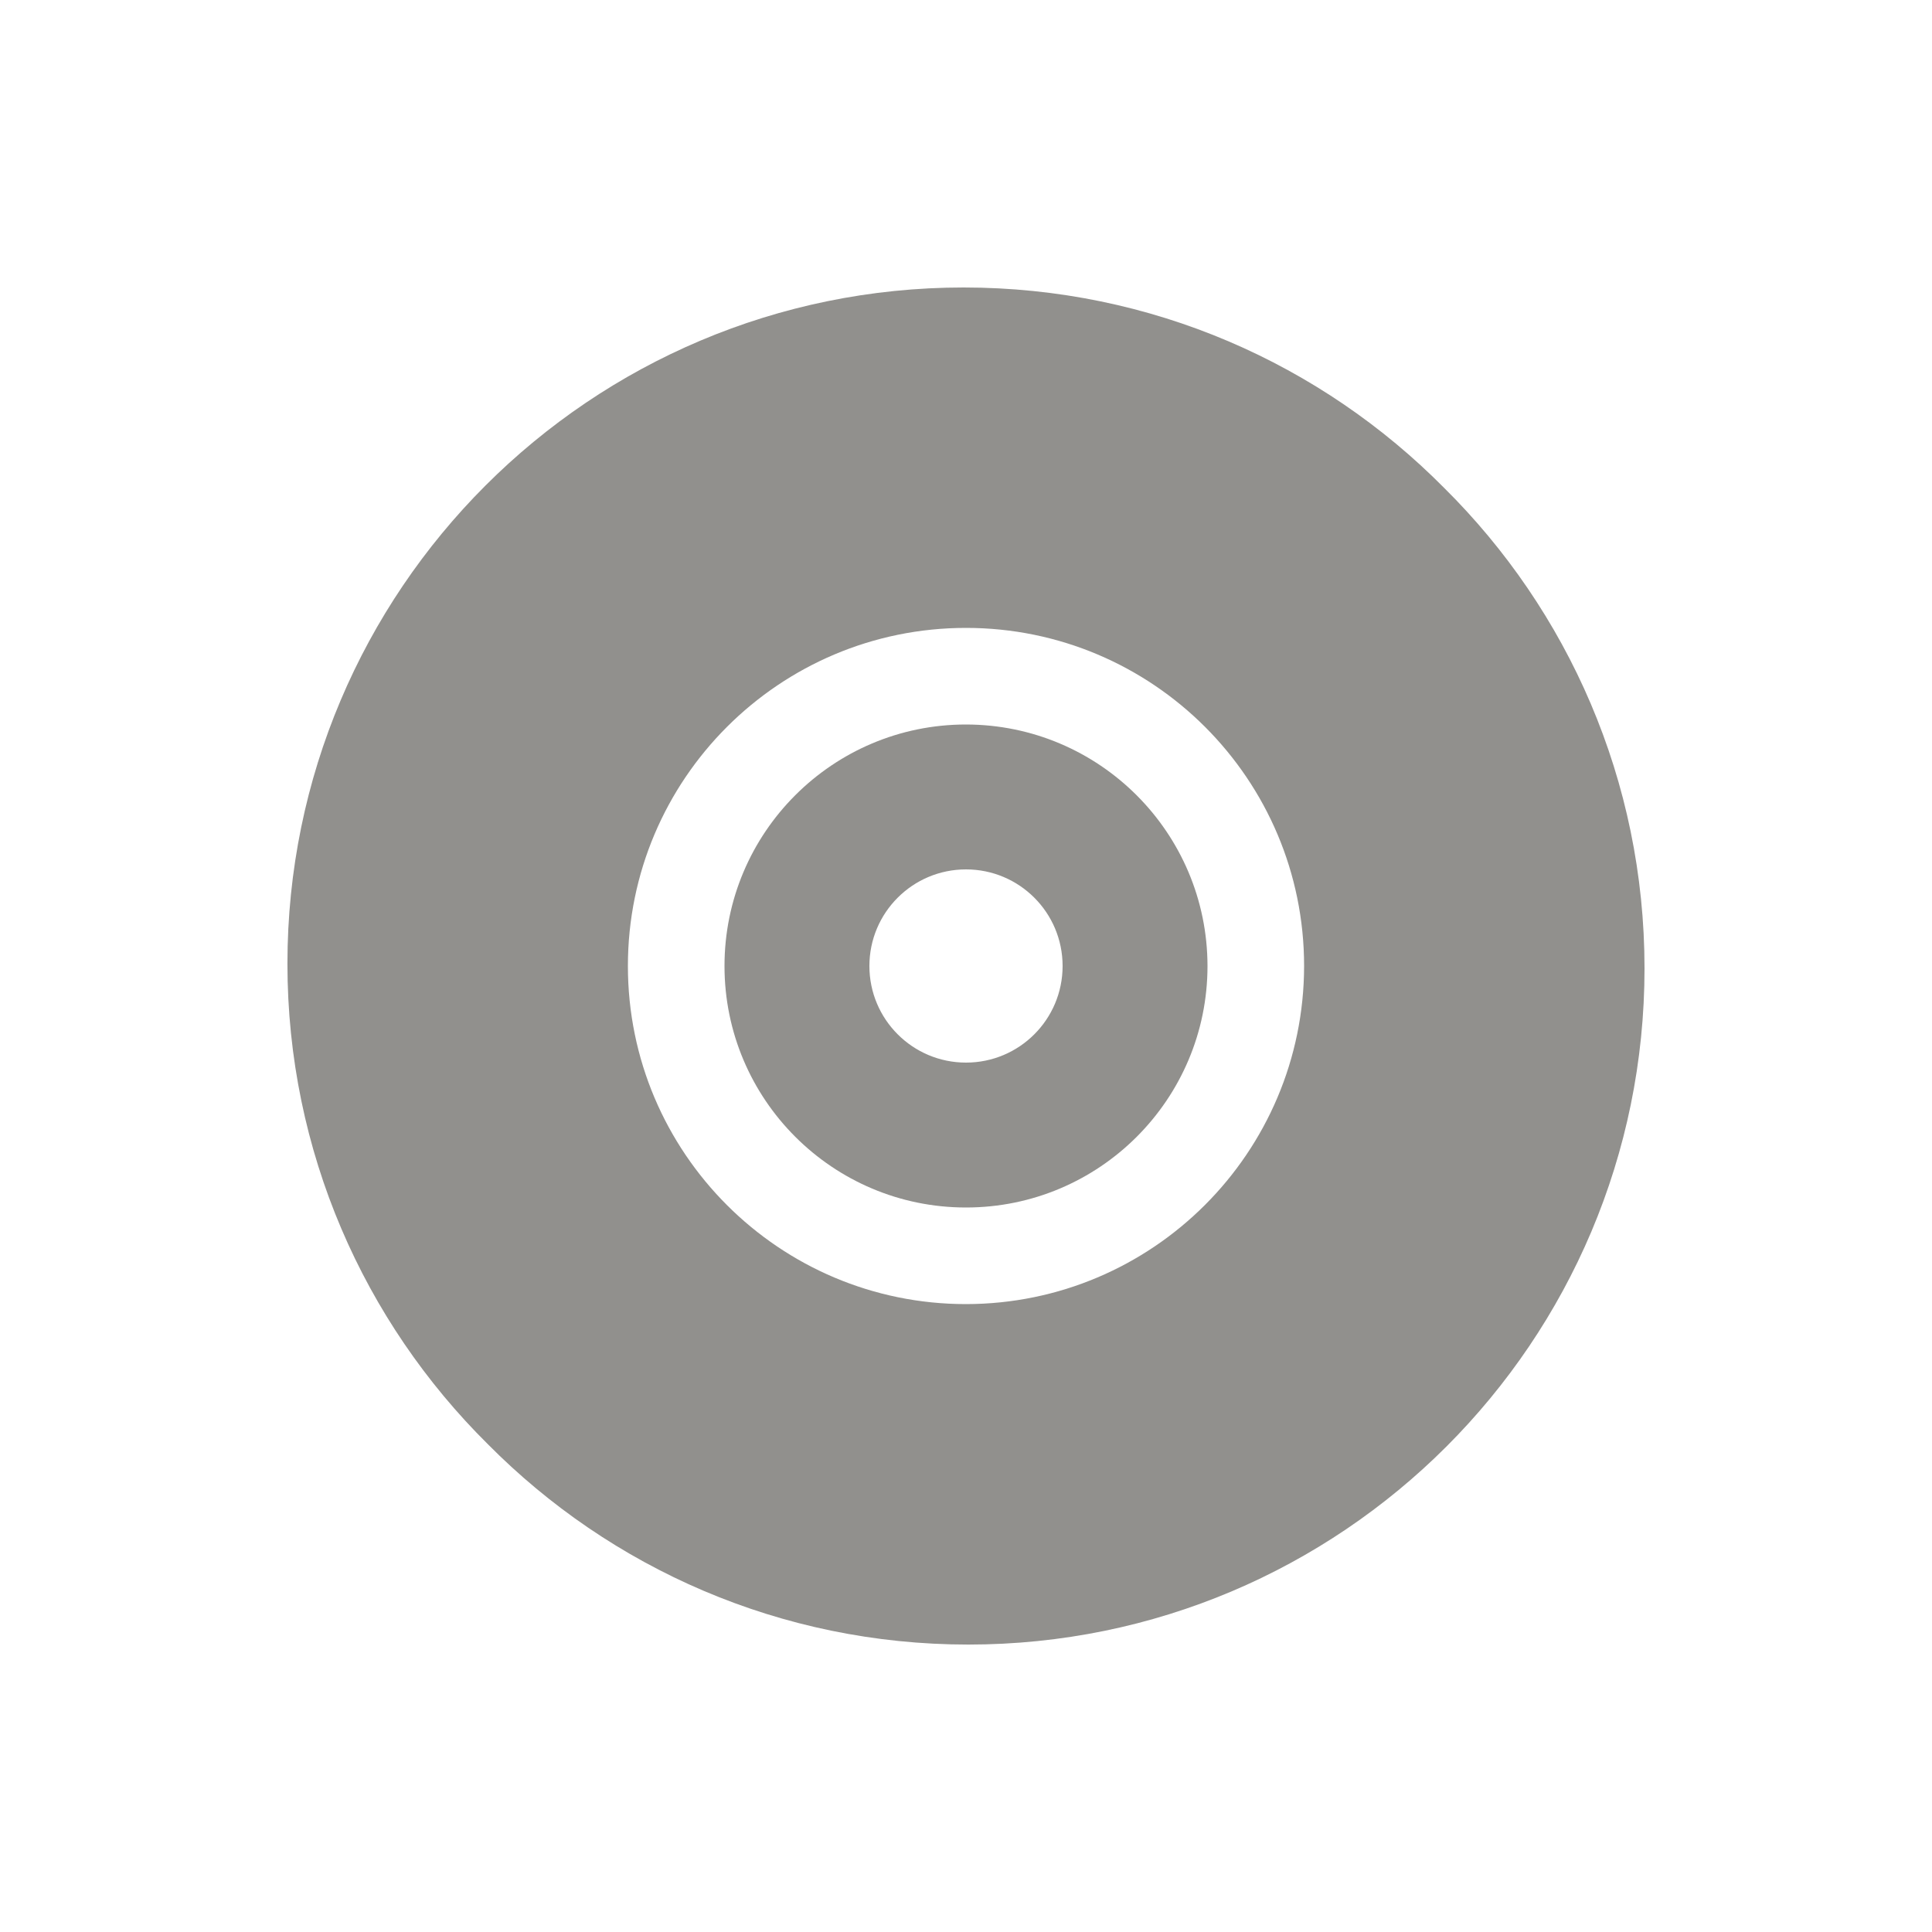 <!-- Generated by IcoMoon.io -->
<svg version="1.1" xmlns="http://www.w3.org/2000/svg" width="40" height="40" viewBox="0 0 40 40">
<title>io-disc</title>
<path fill="#91908d" d="M20 15c-2.761 0-5 2.239-5 5s2.239 5 5 5c2.761 0 5-2.239 5-5v0c-0.003-2.76-2.24-4.997-5-5h-0zM20 22c-1.105 0-2-0.895-2-2s0.895-2 2-2c1.105 0 2 0.895 2 2v0c0 1.105-0.895 2-2 2v0z"></path>
<path fill="#91908d" d="M29.899 10.101c-2.538-2.563-6.058-4.149-9.948-4.149-7.732 0-14 6.268-14 14 0 3.89 1.587 7.41 4.148 9.947l0.001 0.001c2.538 2.563 6.058 4.149 9.948 4.149 7.732 0 14-6.268 14-14 0-3.89-1.587-7.41-4.148-9.947l-0.001-0.001zM20 27c-3.866 0-7-3.134-7-7s3.134-7 7-7c3.866 0 7 3.134 7 7v0c-0.004 3.864-3.136 6.996-7 7h-0z"></path>
</svg>
